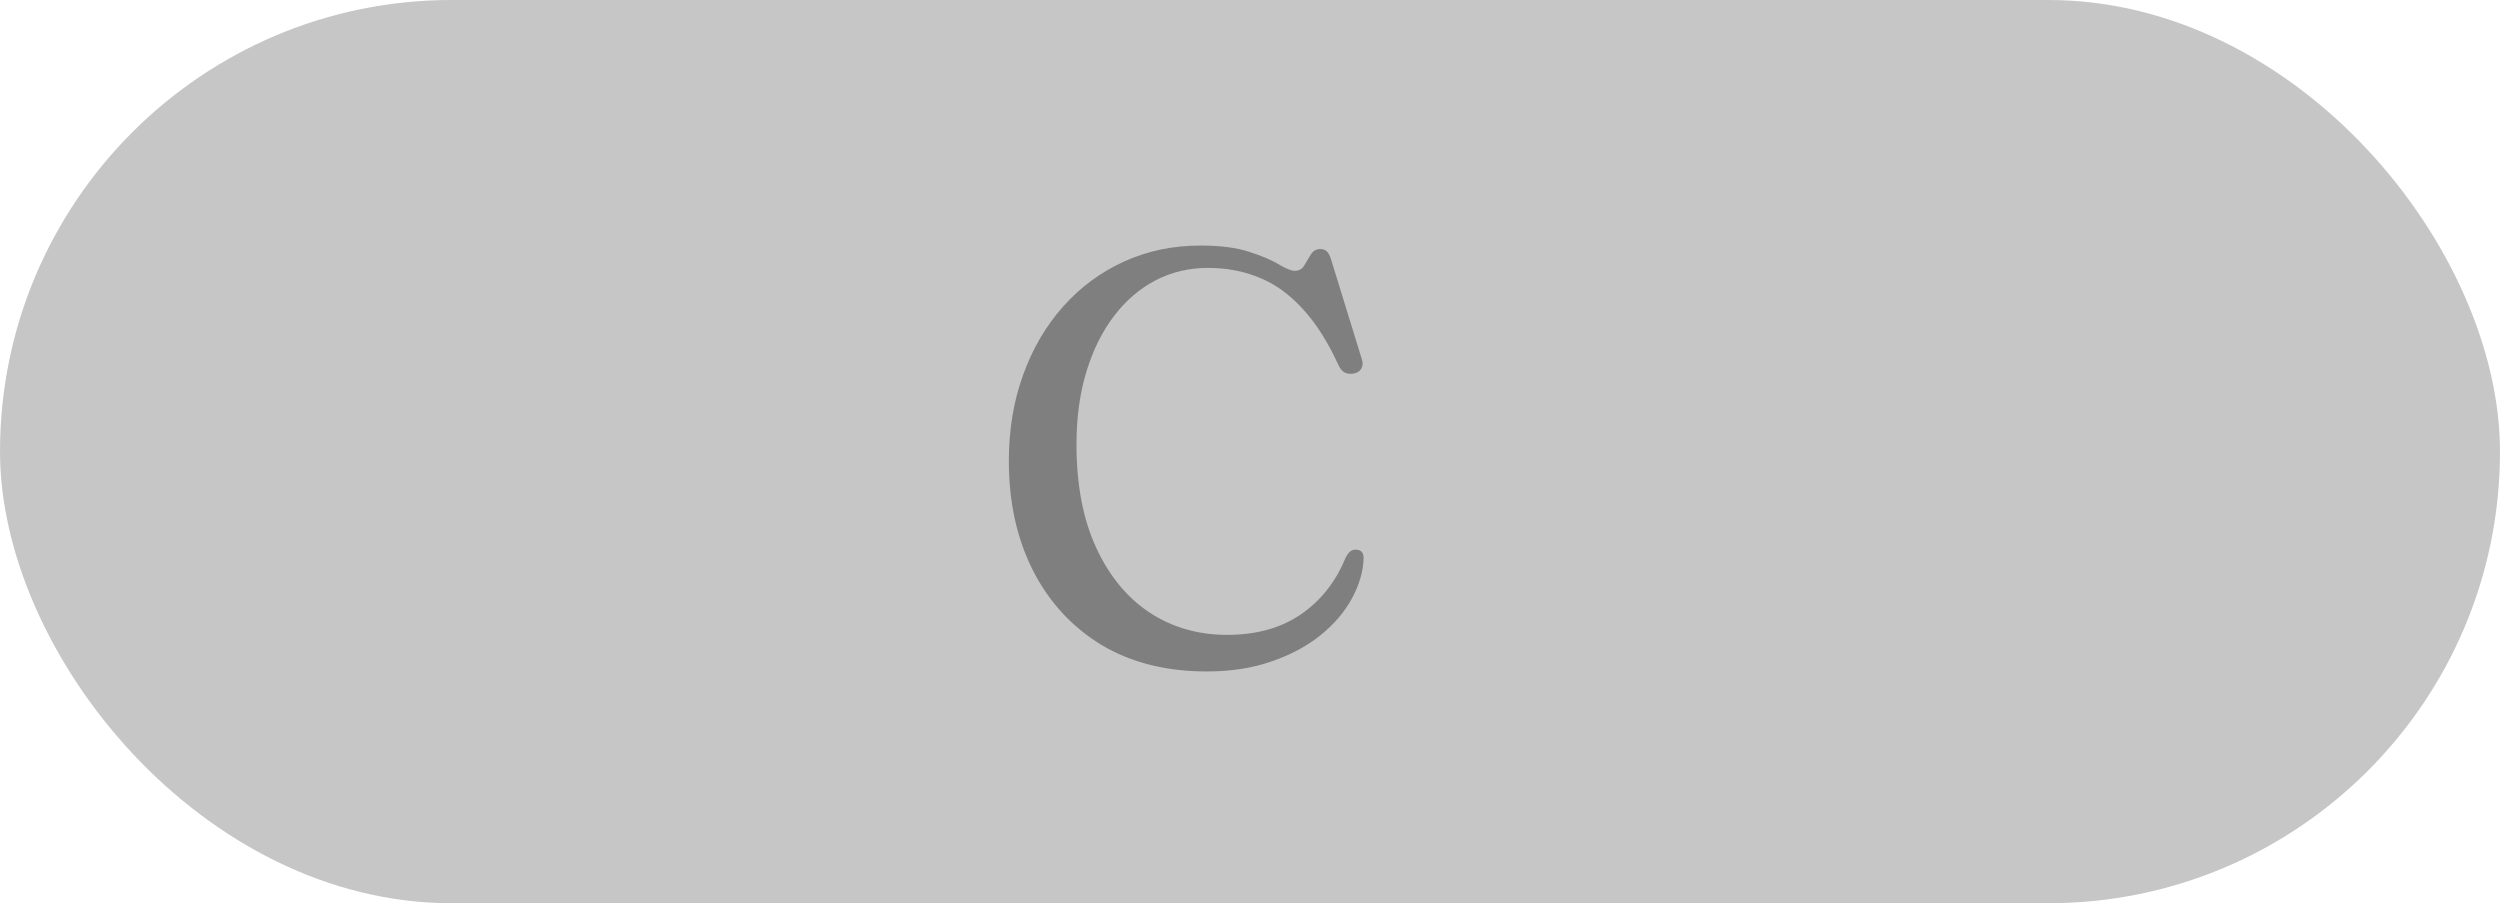 <svg width="155" height="56" viewBox="0 0 155 56" fill="none" xmlns="http://www.w3.org/2000/svg">
<g opacity="0.5" filter="url(#filter0_d_11_85)">
<g filter="url(#filter1_d_11_85)">
<rect width="155" height="56" rx="28" fill="#8E8D8D"/>
</g>
<g filter="url(#filter2_d_11_85)">
<path d="M84.544 34.592C84.52 35.42 84.28 36.254 83.824 37.094C83.38 37.922 82.738 38.678 81.898 39.362C81.058 40.046 80.044 40.592 78.856 41C77.668 41.42 76.324 41.63 74.824 41.63C72.292 41.63 70.108 41.078 68.272 39.974C66.448 38.858 65.038 37.322 64.042 35.366C63.046 33.398 62.548 31.136 62.548 28.58C62.548 26.648 62.842 24.872 63.43 23.252C64.018 21.62 64.846 20.204 65.914 19.004C66.982 17.804 68.242 16.874 69.694 16.214C71.146 15.554 72.724 15.224 74.428 15.224C75.676 15.224 76.69 15.356 77.47 15.62C78.25 15.872 78.856 16.13 79.288 16.394C79.732 16.658 80.062 16.79 80.278 16.79C80.542 16.79 80.74 16.676 80.872 16.448C81.004 16.22 81.136 15.998 81.268 15.782C81.412 15.554 81.61 15.44 81.862 15.44C82.018 15.44 82.15 15.488 82.258 15.584C82.366 15.68 82.456 15.848 82.528 16.088L84.436 22.28C84.508 22.496 84.496 22.688 84.4 22.856C84.304 23.024 84.142 23.126 83.914 23.162C83.71 23.198 83.524 23.174 83.356 23.09C83.2 22.994 83.074 22.838 82.978 22.622C82.318 21.182 81.58 20.024 80.764 19.148C79.96 18.26 79.072 17.618 78.1 17.222C77.128 16.814 76.06 16.61 74.896 16.61C73.72 16.61 72.634 16.868 71.638 17.384C70.654 17.9 69.796 18.638 69.064 19.598C68.332 20.558 67.762 21.71 67.354 23.054C66.946 24.398 66.742 25.898 66.742 27.554C66.742 30.062 67.15 32.198 67.966 33.962C68.782 35.726 69.892 37.07 71.296 37.994C72.7 38.906 74.296 39.362 76.084 39.362C77.884 39.362 79.402 38.942 80.638 38.102C81.886 37.25 82.816 36.074 83.428 34.574C83.536 34.37 83.644 34.232 83.752 34.16C83.872 34.088 84.004 34.064 84.148 34.088C84.28 34.1 84.376 34.148 84.436 34.232C84.508 34.316 84.544 34.436 84.544 34.592Z" fill="black"/>
</g>
</g>
<defs>
<filter id="filter0_d_11_85" x="0" y="0" width="155" height="56" filterUnits="userSpaceOnUse" color-interpolation-filters="sRGB">
<feFlood flood-opacity="0" result="BackgroundImageFix"/>
<feColorMatrix in="SourceAlpha" type="matrix" values="0 0 0 0 0 0 0 0 0 0 0 0 0 0 0 0 0 0 127 0" result="hardAlpha"/>
<feOffset/>
<feComposite in2="hardAlpha" operator="out"/>
<feColorMatrix type="matrix" values="0 0 0 0 0.961 0 0 0 0 0.961 0 0 0 0 0.961 0 0 0 1 0"/>
<feBlend mode="normal" in2="BackgroundImageFix" result="effect1_dropShadow_11_85"/>
<feBlend mode="normal" in="SourceGraphic" in2="effect1_dropShadow_11_85" result="shape"/>
</filter>
<filter id="filter1_d_11_85" x="0" y="0" width="155" height="56" filterUnits="userSpaceOnUse" color-interpolation-filters="sRGB">
<feFlood flood-opacity="0" result="BackgroundImageFix"/>
<feColorMatrix in="SourceAlpha" type="matrix" values="0 0 0 0 0 0 0 0 0 0 0 0 0 0 0 0 0 0 127 0" result="hardAlpha"/>
<feOffset/>
<feComposite in2="hardAlpha" operator="out"/>
<feColorMatrix type="matrix" values="0 0 0 0 0.961 0 0 0 0 0.961 0 0 0 0 0.961 0 0 0 1 0"/>
<feBlend mode="normal" in2="BackgroundImageFix" result="effect1_dropShadow_11_85"/>
<feBlend mode="normal" in="SourceGraphic" in2="effect1_dropShadow_11_85" result="shape"/>
</filter>
<filter id="filter2_d_11_85" x="62.548" y="15.224" width="21.996" height="26.406" filterUnits="userSpaceOnUse" color-interpolation-filters="sRGB">
<feFlood flood-opacity="0" result="BackgroundImageFix"/>
<feColorMatrix in="SourceAlpha" type="matrix" values="0 0 0 0 0 0 0 0 0 0 0 0 0 0 0 0 0 0 127 0" result="hardAlpha"/>
<feOffset/>
<feComposite in2="hardAlpha" operator="out"/>
<feColorMatrix type="matrix" values="0 0 0 0 0.961 0 0 0 0 0.961 0 0 0 0 0.961 0 0 0 1 0"/>
<feBlend mode="normal" in2="BackgroundImageFix" result="effect1_dropShadow_11_85"/>
<feBlend mode="normal" in="SourceGraphic" in2="effect1_dropShadow_11_85" result="shape"/>
</filter>
</defs>
</svg>
